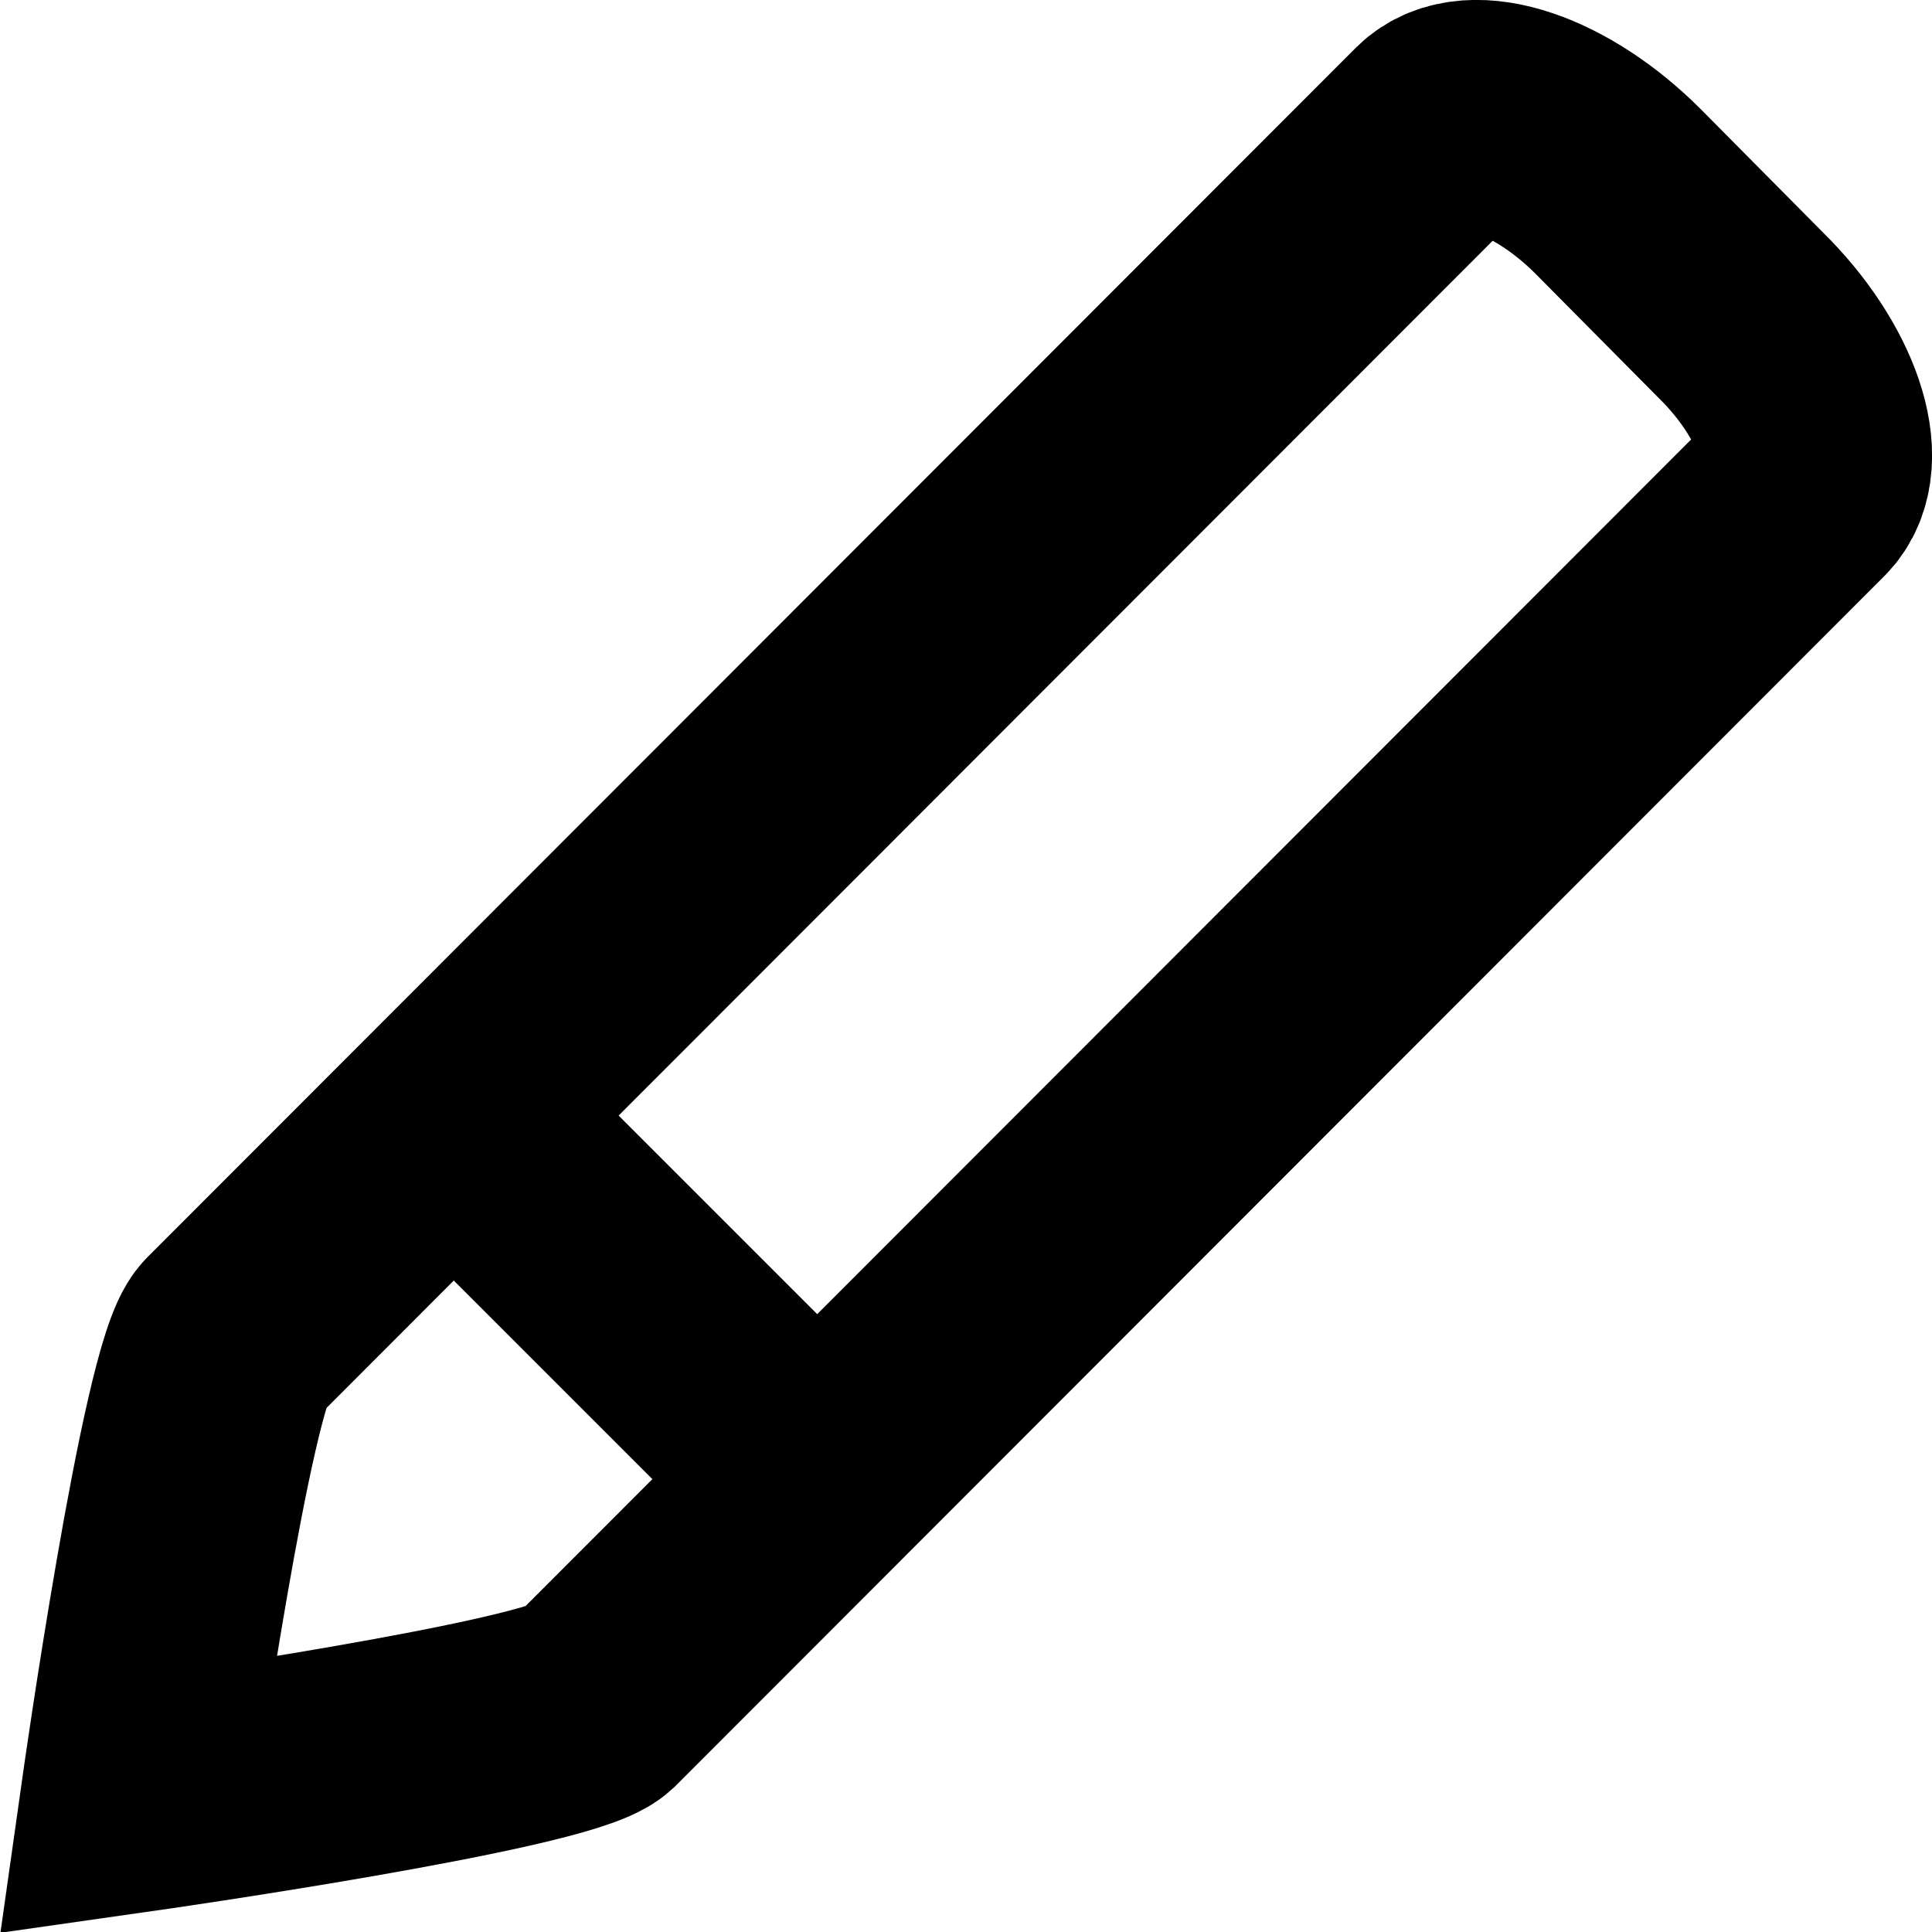 <svg xmlns="http://www.w3.org/2000/svg" viewBox="0 0 18.39 18.39"><defs><style>.cls-1{fill:none;stroke:#000;stroke-miterlimit:10;stroke-width:2.22px;}</style></defs><title>edit</title><g id="Layer_2" data-name="Layer 2"><g id="Art"><path class="cls-1" d="M16.57,3,15.4,1.82c-.63-.63-1.4-.89-1.71-.58L2.19,12.75c-.31.31-.88,4.34-.88,4.34s4-.57,4.34-.88L17.15,4.7C17.46,4.39,17.2,3.62,16.57,3Z"/><line class="cls-1" x1="4.32" y1="10.62" x2="7.77" y2="14.07"/></g></g></svg>